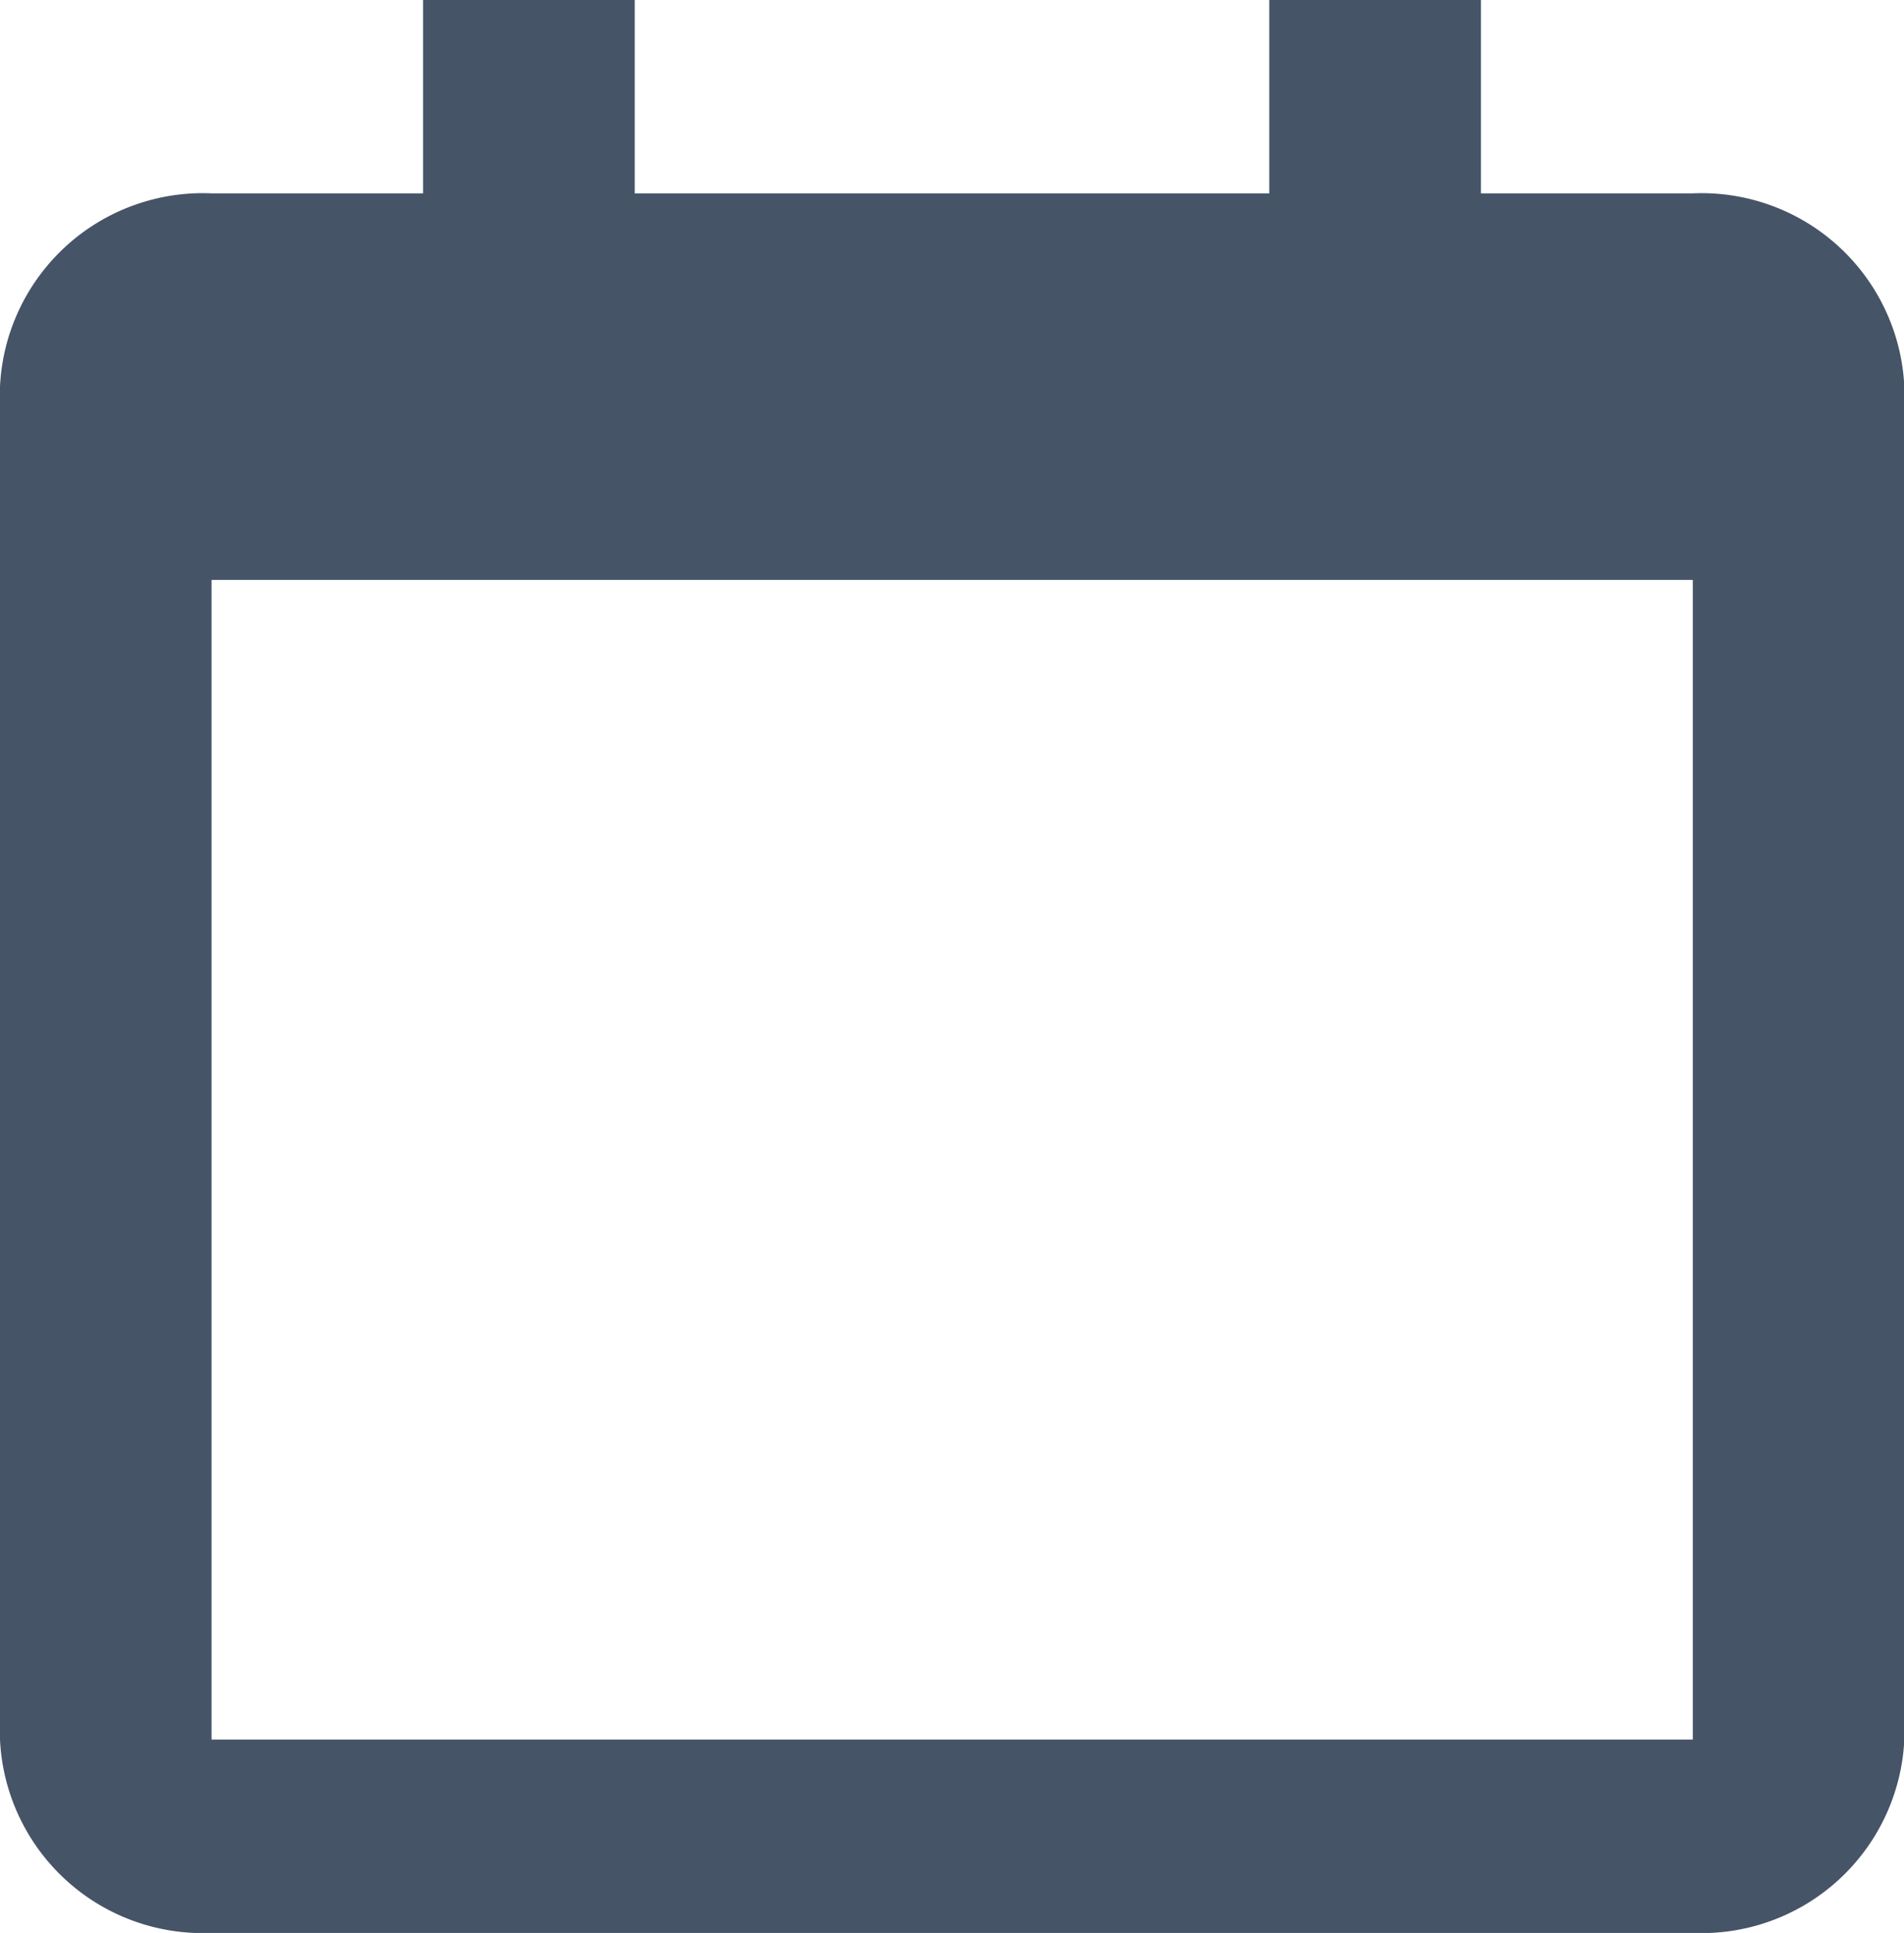 <svg xmlns="http://www.w3.org/2000/svg" width="11.585" height="11.756" viewBox="0 0 11.585 11.756">
  <g id="bx-calendar-alt" transform="translate(-2 -2)">
    <path id="Path_34869" data-name="Path 34869" d="M3,4.351V12.58a1.235,1.235,0,0,0,1.287,1.176H13.3a1.235,1.235,0,0,0,1.287-1.176V4.351A1.235,1.235,0,0,0,13.3,3.176H12.011V2H10.723V3.176H6.862V2H5.574V3.176H4.287A1.235,1.235,0,0,0,3,4.351ZM13.3,12.58H4.287V5.527H13.3Z" transform="translate(-1)" fill="#465468"/>
  </g>
</svg>
